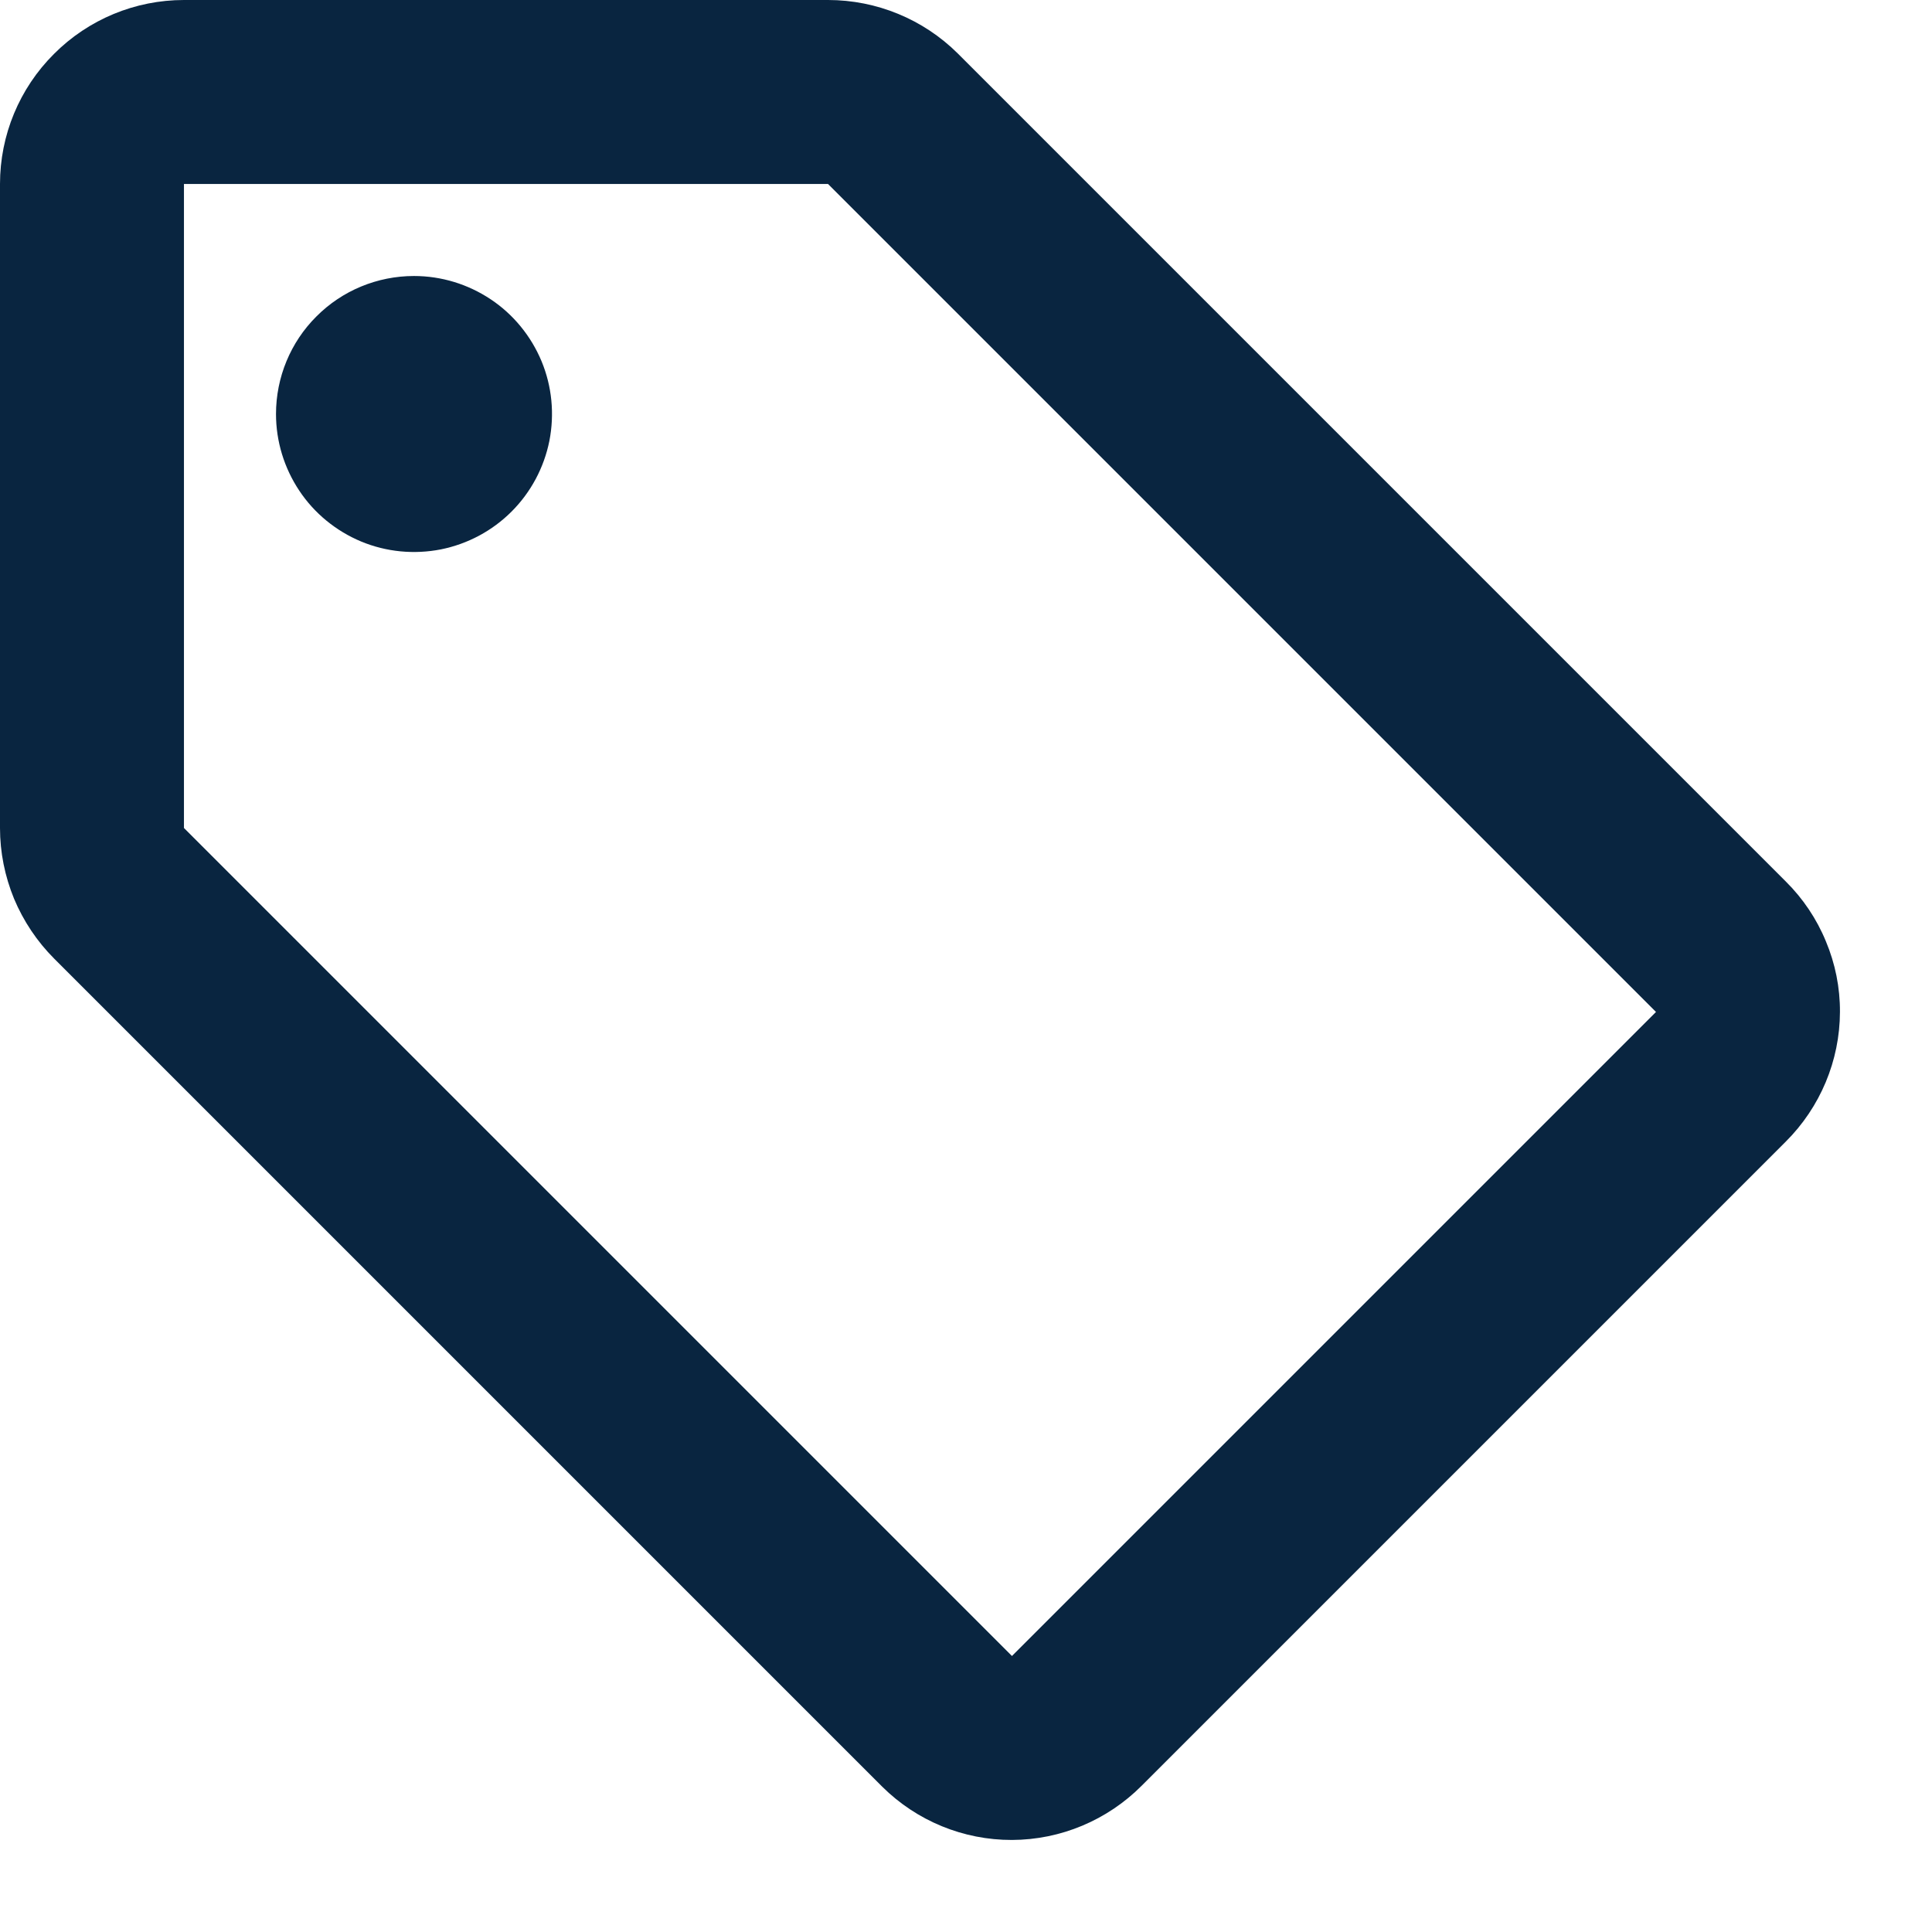 <svg preserveAspectRatio="none" width="100%" height="100%" overflow="visible" style="display: block;" viewBox="0 0 14 14" fill="none" xmlns="http://www.w3.org/2000/svg">
<path id="Vector" d="M12.94 6.387L6.94 0.387C6.69 0.139 6.352 -0 6 4.25142e-07H1.333C0.98 4.25142e-07 0.641 0.14 0.391 0.391C0.14 0.641 4.1862e-07 0.98 4.1862e-07 1.333V6C-0 6.176 0.035 6.35 0.102 6.513C0.17 6.675 0.269 6.823 0.393 6.947L6.393 12.947C6.643 13.195 6.981 13.334 7.333 13.333C7.686 13.332 8.024 13.19 8.273 12.94L12.94 8.273C13.19 8.024 13.332 7.686 13.333 7.333C13.334 7.157 13.299 6.983 13.231 6.821C13.164 6.658 13.065 6.511 12.94 6.387ZM7.333 12L1.333 6V1.333H6L12 7.333L7.333 12ZM3 2C3.198 2 3.391 2.059 3.556 2.169C3.72 2.278 3.848 2.435 3.924 2.617C4 2.8 4.019 3.001 3.981 3.195C3.942 3.389 3.847 3.567 3.707 3.707C3.567 3.847 3.389 3.942 3.195 3.981C3.001 4.019 2.8 4 2.617 3.924C2.435 3.848 2.278 3.72 2.169 3.556C2.059 3.391 2 3.198 2 3C2 2.735 2.105 2.48 2.293 2.293C2.48 2.105 2.735 2 3 2V2Z" fill="#092540"/>
</svg>

